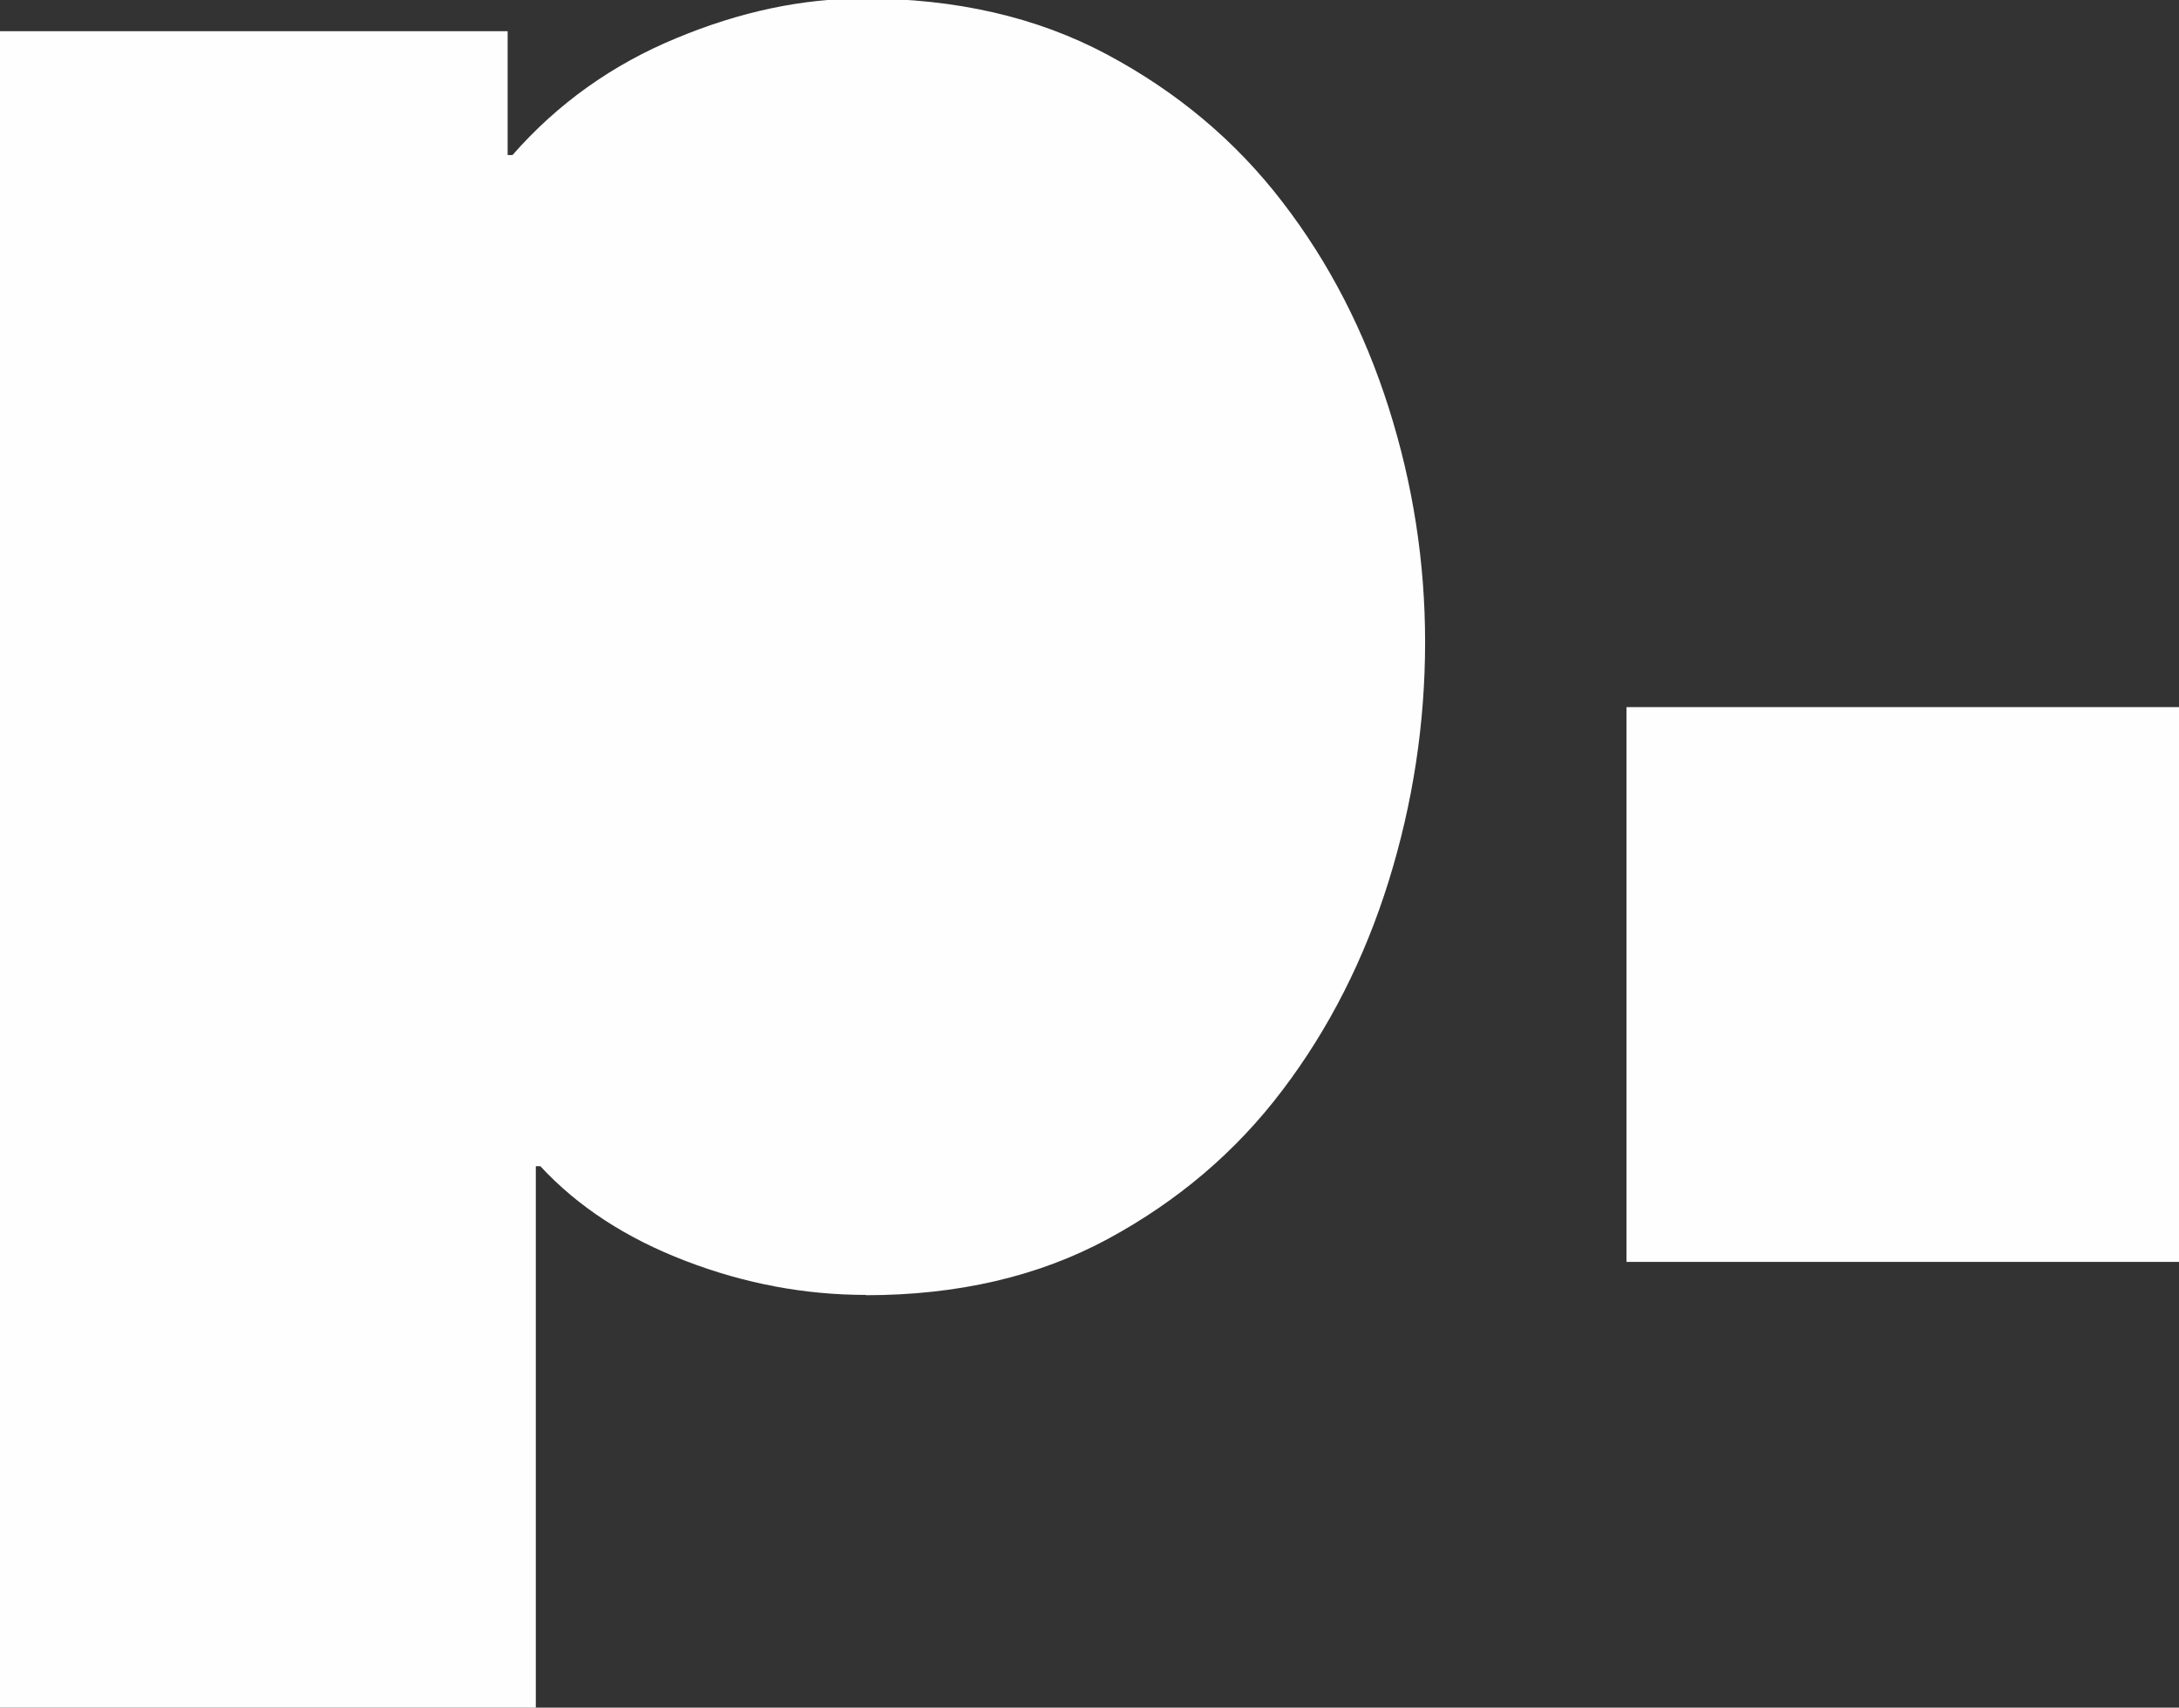 <?xml version="1.0" encoding="UTF-8"?>
<!DOCTYPE svg PUBLIC "-//W3C//DTD SVG 1.1//EN" "http://www.w3.org/Graphics/SVG/1.1/DTD/svg11.dtd">
<!-- Creator: CorelDRAW X6 -->
<svg xmlns="http://www.w3.org/2000/svg" xml:space="preserve" width="7.194in" height="5.639in" version="1.1" style="shape-rendering:geometricPrecision; text-rendering:geometricPrecision; image-rendering:optimizeQuality; fill-rule:evenodd; clip-rule:evenodd"
viewBox="0 0 7194 5639"
 xmlns:xlink="http://www.w3.org/1999/xlink">
 <rect x="0" y="0" width="7194" height="5639" fill="#333333" stroke="none"/>
 <defs>
  <style type="text/css">
   <![CDATA[
    .fil0 {fill:#FEFEFE;fill-rule:nonzero}
   ]]>
  </style>
 </defs>
 <g id="Layer_x0020_1">
  <path class="fil0" d="M2859 4276c-201,0 -400,-37 -595,-112 -196,-75 -356,-179 -480,-313l-15 0 0 1788 -1770 0 0 -5536 1677 0 0 409 16 0c149,-170 330,-299 541,-386 211,-88 417,-131 618,-131 304,0 572,61 804,185 232,124 425,286 579,487 155,201 271,428 351,680 80,252 120,510 120,773 0,268 -40,531 -120,789 -80,257 -197,488 -351,691 -154,204 -347,367 -576,491 -229,124 -496,186 -800,186z"/>
  <polygon class="fil0" points="5370,4167 7203,4167 7203,2335 5370,2335 "/>
 </g>
</svg>
